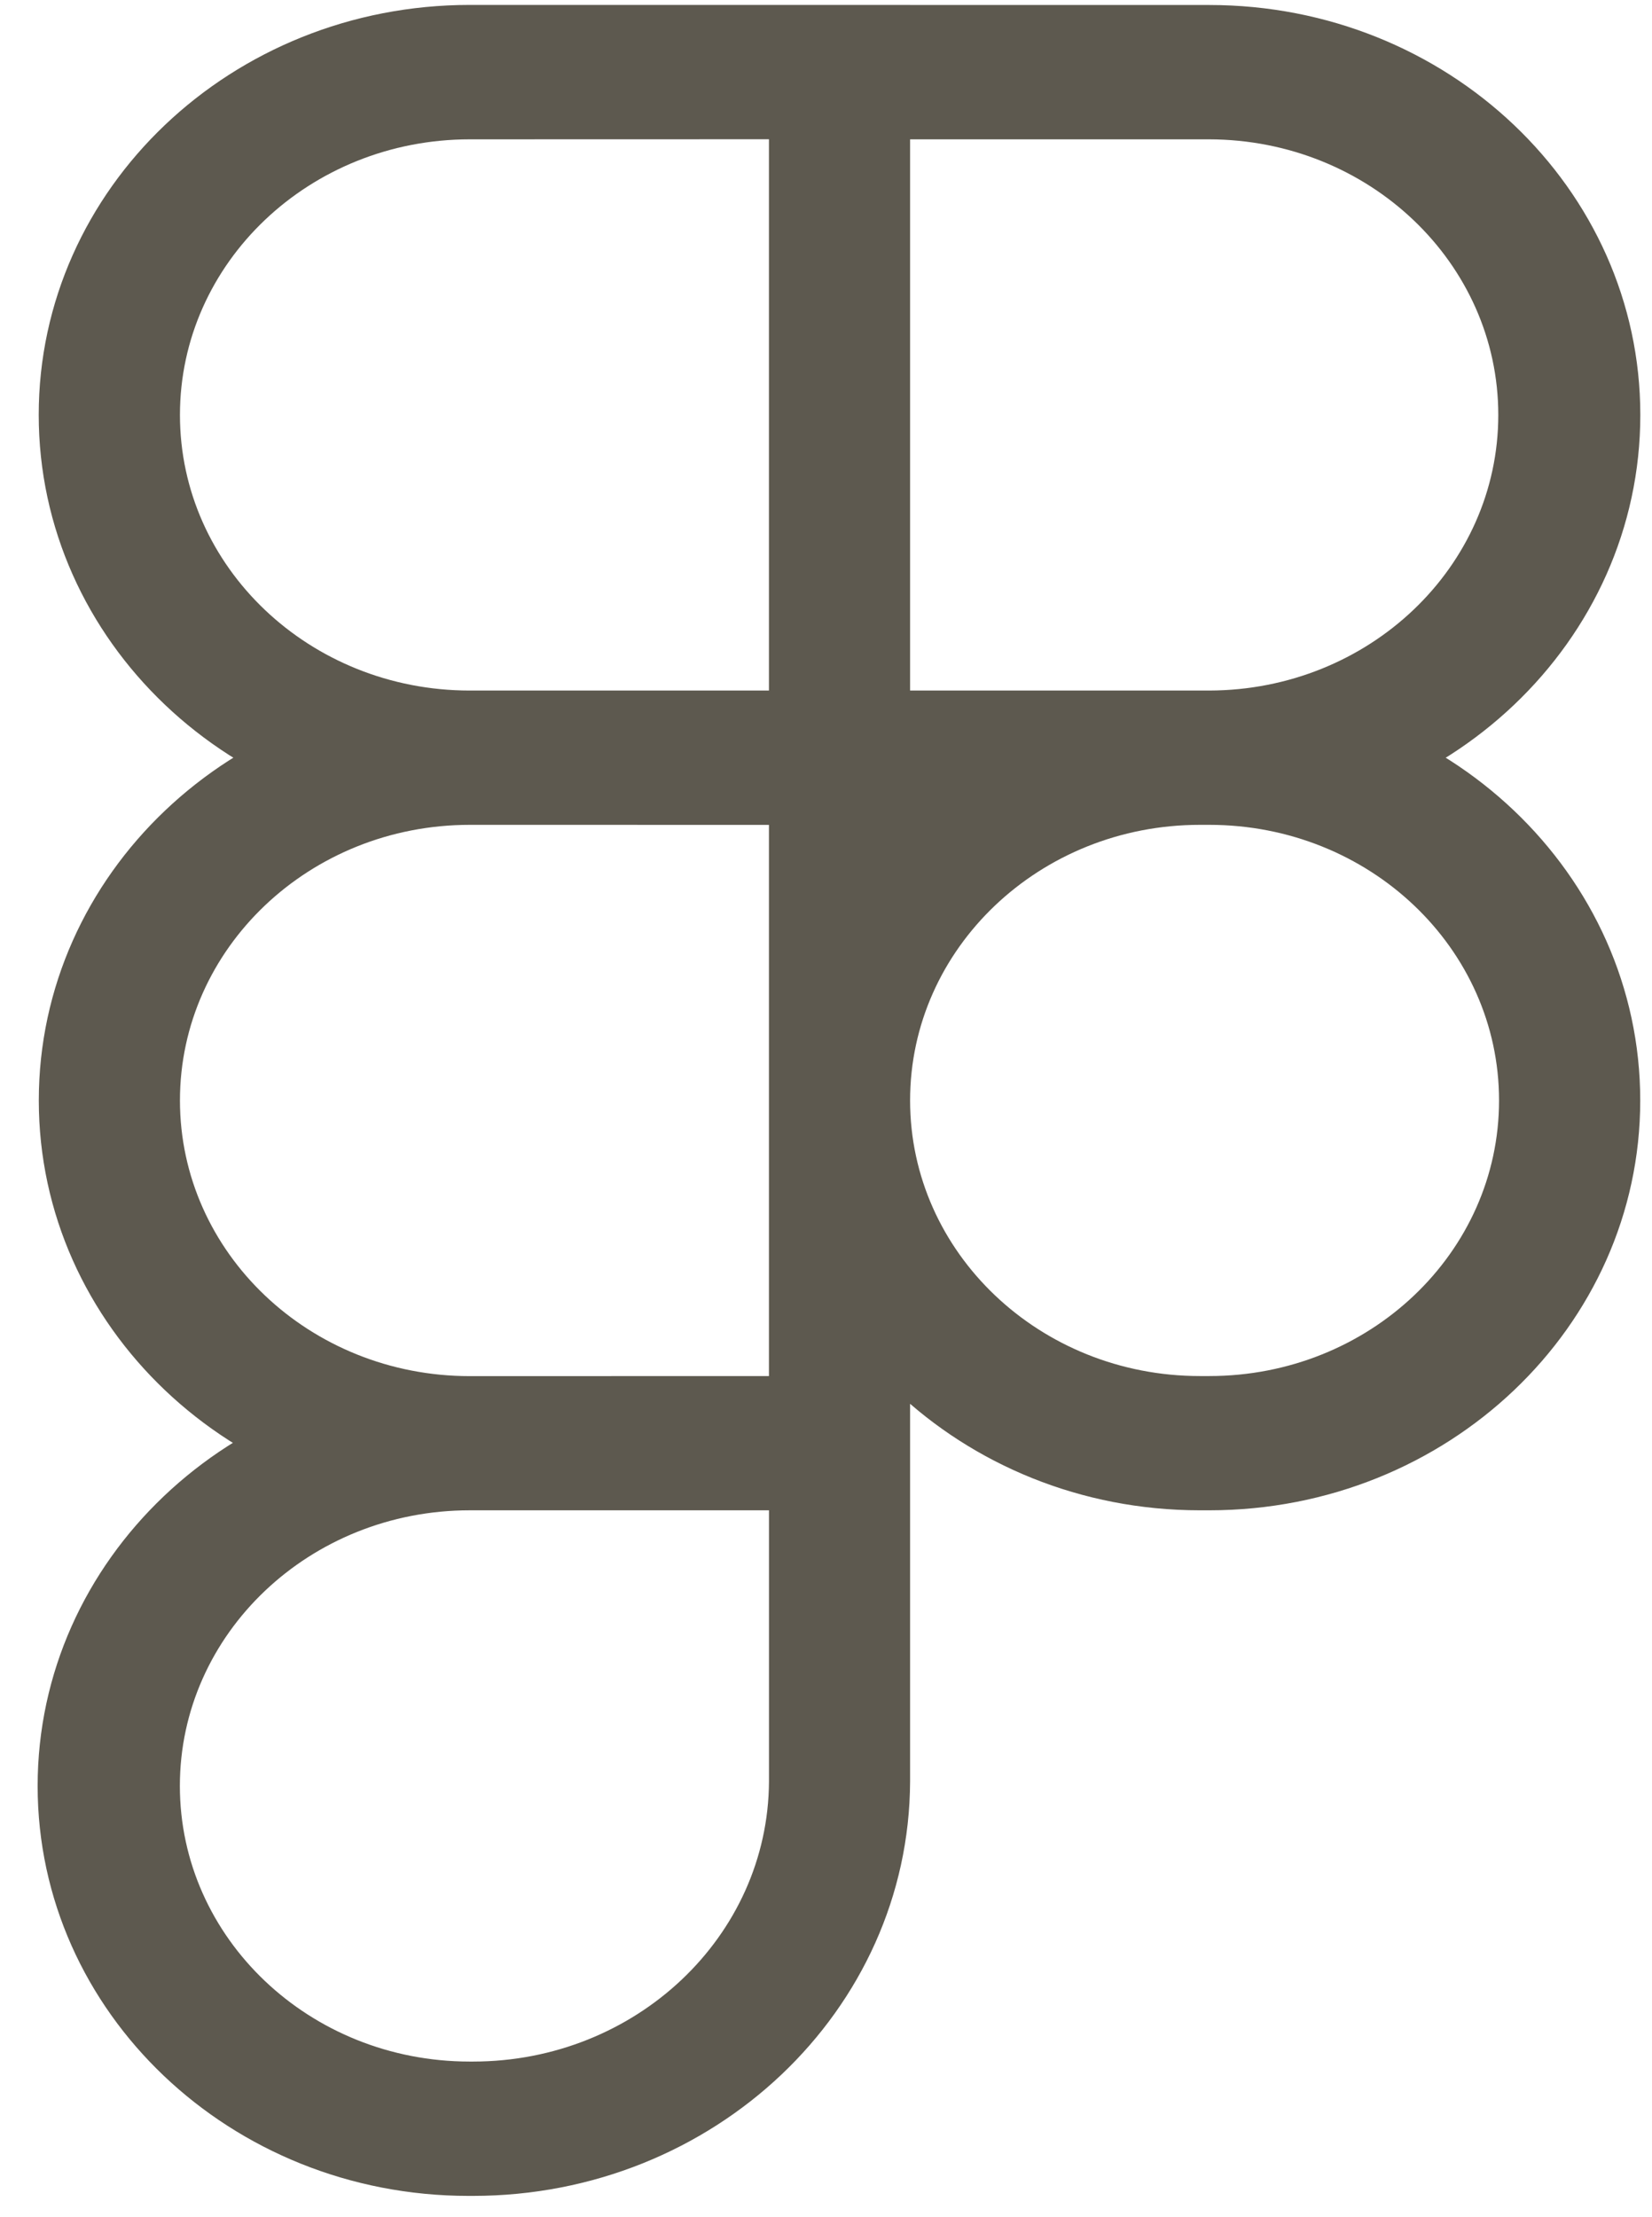 <svg width="41" height="55" viewBox="0 0 41 55" fill="none" xmlns="http://www.w3.org/2000/svg">
<path d="M29.779 20.465C25.807 20.465 22.587 23.526 22.587 27.303C22.587 31.08 25.807 34.141 29.779 34.141H30.012C33.985 34.141 37.204 31.08 37.204 27.303C37.204 23.526 33.985 20.465 30.012 20.465H29.779ZM30.012 37.472H29.779C23.872 37.472 19.084 32.919 19.084 27.303C19.084 21.686 23.872 17.133 29.779 17.133H30.012C35.919 17.133 40.708 21.686 40.708 27.303C40.708 32.919 35.919 37.472 30.012 37.472ZM11.659 37.472C7.686 37.472 4.464 40.533 4.464 44.31C4.464 48.088 7.684 51.149 11.657 51.149C11.678 51.149 11.701 51.149 11.722 51.149H11.718C11.723 51.149 11.731 51.149 11.739 51.149C15.782 51.149 19.064 48.042 19.085 44.202V37.472H11.659ZM11.716 54.482C11.691 54.482 11.661 54.482 11.63 54.482C5.723 54.482 0.934 49.929 0.934 44.312C0.934 38.696 5.723 34.143 11.63 34.143C11.64 34.143 11.649 34.143 11.659 34.143H22.587V44.202C22.564 49.884 17.713 54.482 11.735 54.482C11.729 54.482 11.723 54.482 11.718 54.482H11.716ZM11.659 20.465C7.686 20.465 4.466 23.526 4.466 27.303C4.466 31.08 7.686 34.143 11.659 34.143L19.084 34.141V20.466L11.659 20.465ZM22.585 37.472H11.659C5.751 37.472 0.963 32.919 0.963 27.303C0.963 21.686 5.751 17.133 11.659 17.133H22.587V37.472H22.585ZM11.659 3.457C7.686 3.457 4.466 6.518 4.466 10.295C4.466 14.072 7.686 17.133 11.659 17.133H19.084V3.455L11.659 3.457ZM22.585 20.465H11.659C5.751 20.465 0.961 15.912 0.961 10.293C0.961 4.675 5.749 0.122 11.659 0.122H22.587V20.463L22.585 20.465ZM22.585 17.133H30.012C33.977 17.124 37.185 14.067 37.185 10.295C37.185 6.523 33.975 3.466 30.01 3.457H22.585V17.133ZM30.012 20.465L19.084 20.466V0.124H30.012C35.919 0.124 40.71 4.676 40.71 10.295C40.71 15.914 35.921 20.465 30.012 20.465Z" fill="#5D594F"/>
</svg>
